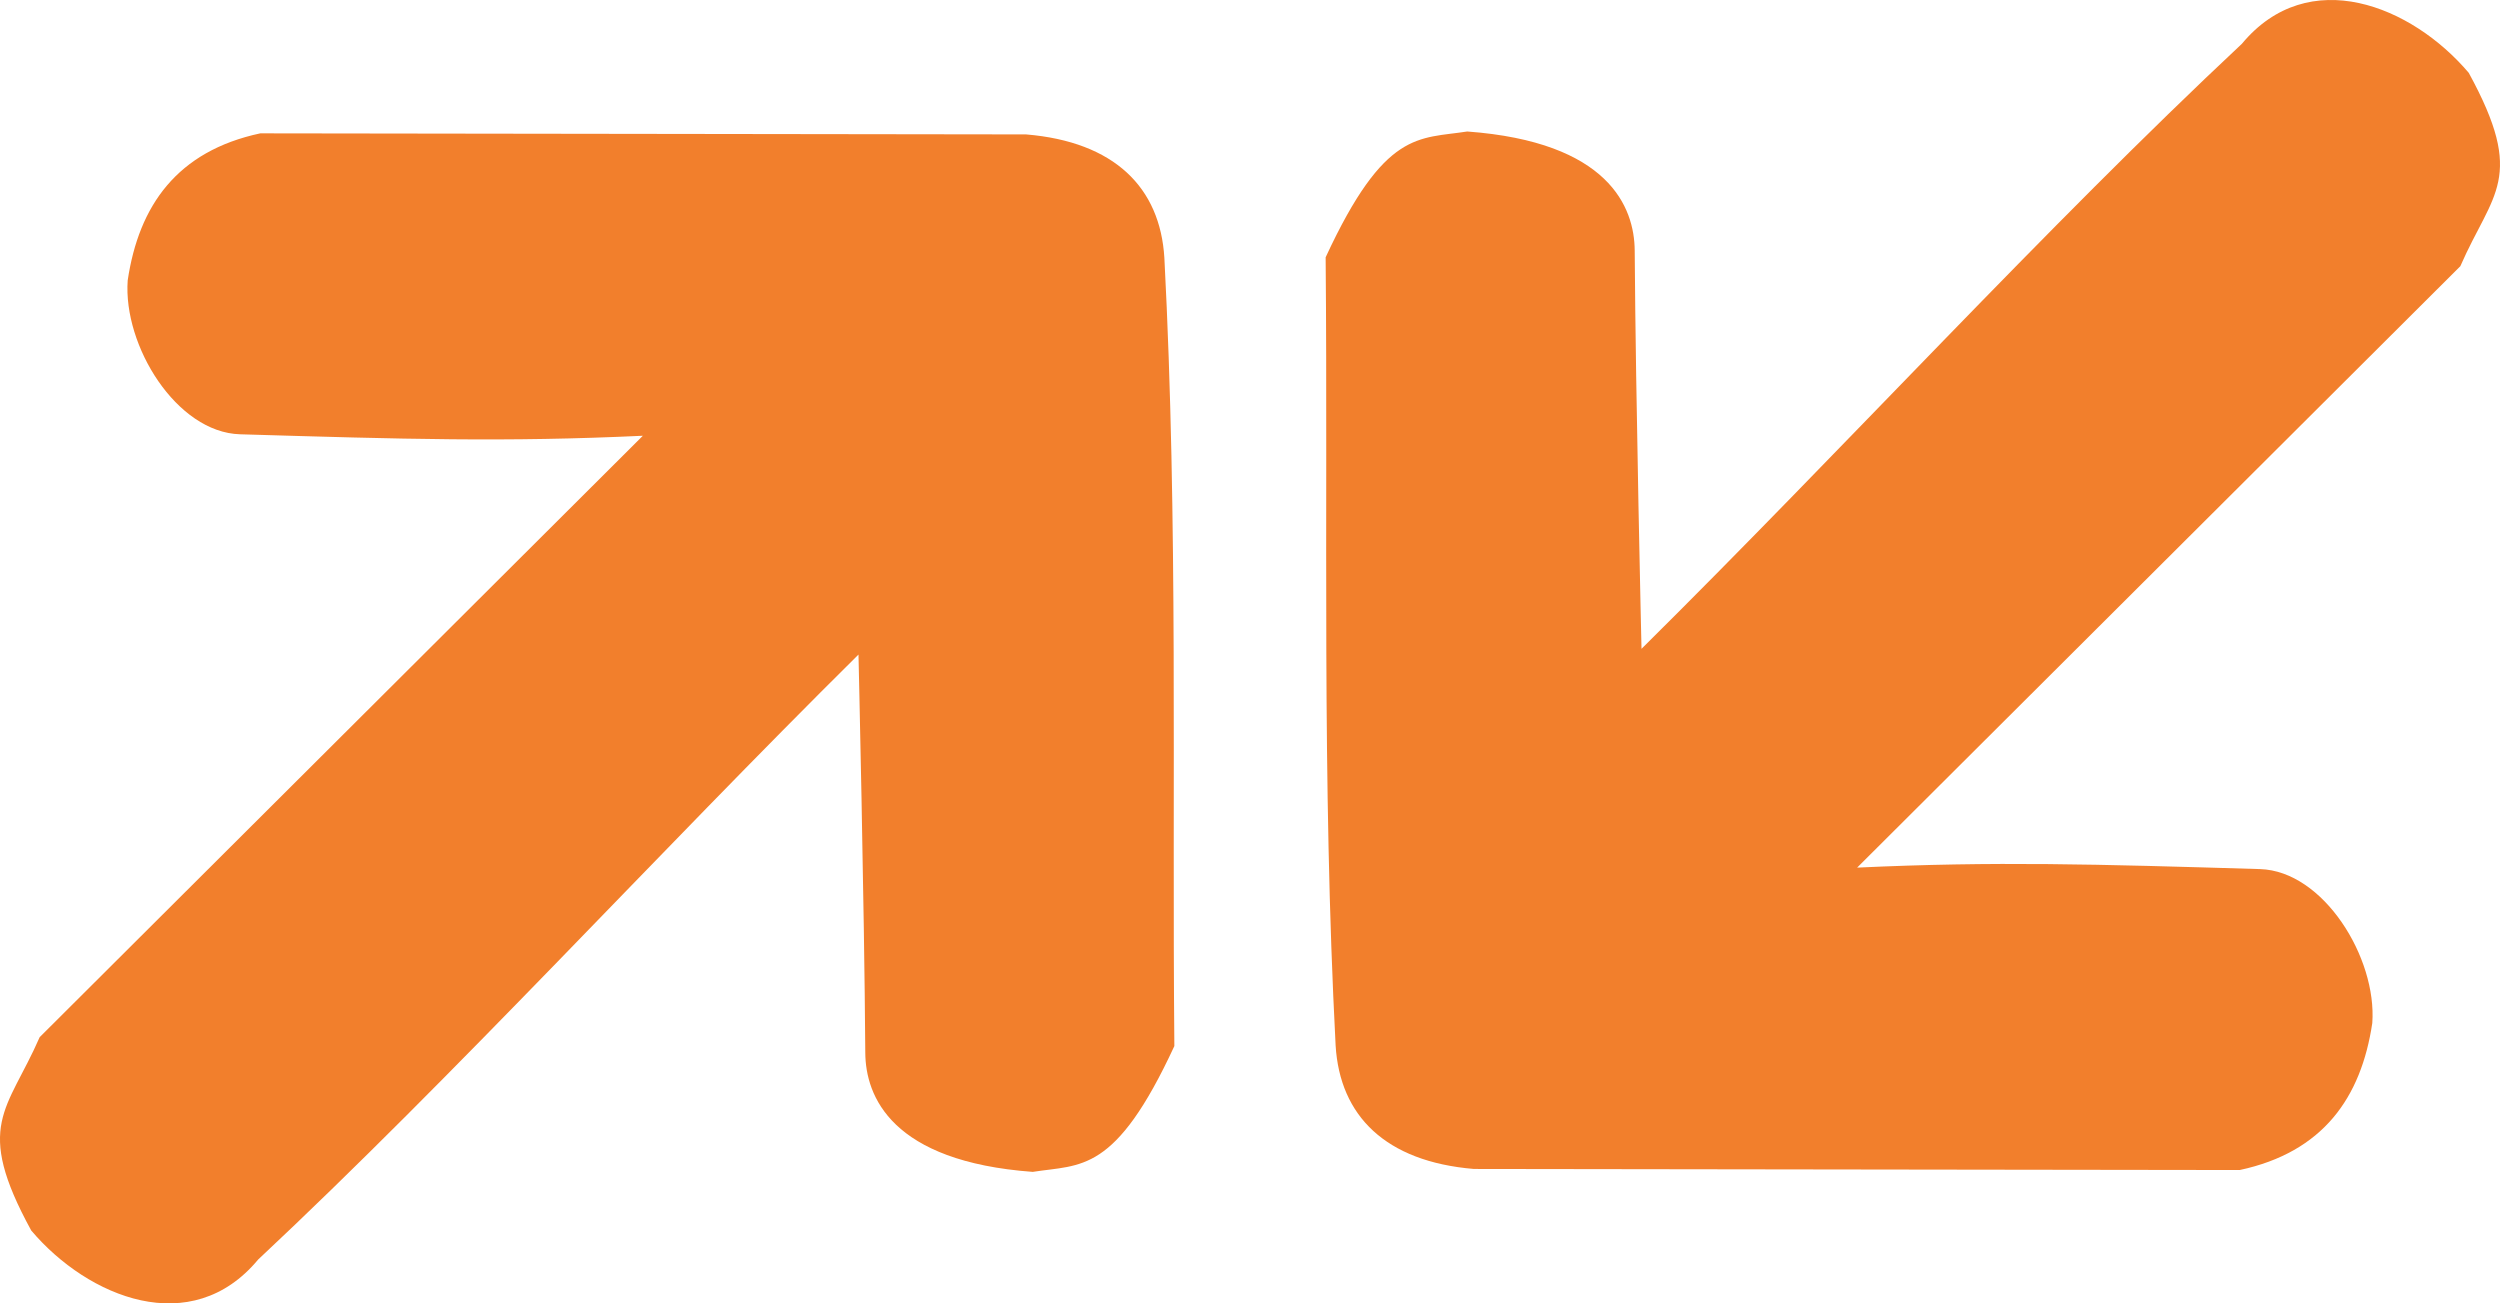 <?xml version="1.0" encoding="UTF-8" standalone="no"?>
<!-- Created with Inkscape (http://www.inkscape.org/) -->

<svg
   version="1.1"
   id="svg1"
   width="252.761"
   height="131.777"
   viewBox="0 0 252.761 131.777"
   xmlns="http://www.w3.org/2000/svg"
   xmlns:svg="http://www.w3.org/2000/svg">
  <defs
     id="defs1" />
  <g
     id="g1"
     transform="translate(-50.203,-85.214)">
    <g
       id="g2">
      <path
         style="fill:#f27f2c;fill-opacity:1;stroke-width:10;stroke-linecap:round;stroke-linejoin:bevel;stroke-dasharray:40, 500;paint-order:stroke fill markers"
         d="M 54.213,190.077 115.199,129.271 c -13.952,0.651 -24.056,0.346 -40.73,-0.149 -6.419,-0.191 -11.835,-8.962 -11.354,-15.564 1.127,-7.564 4.995,-13.059 13.405,-14.862 l 77.424,0.108 c 8.936,0.745 13.556,5.367 13.983,12.487 1.397,26.785 0.771,52.959 1.009,79.685 -5.994,12.944 -9.426,11.95 -14.316,12.72 -14.299,-1.053 -16.904,-7.638 -16.932,-12.05 -0.096,-14.876 -0.688,-40.253 -0.688,-40.253 -20.376,20.173 -40.87,42.604 -60.7,61.17 -6.737,8.103 -17.174,3.861 -22.936,-2.936 -5.844,-10.68 -2.396,-12.098 0.849,-19.549 z"
         id="path1" />
      <path
         style="fill:#f27f2c;fill-opacity:1;stroke-width:10;stroke-linecap:round;stroke-linejoin:bevel;stroke-dasharray:40, 500;paint-order:stroke fill markers"
         d="m 298.954,112.128 -60.986,60.806 c 13.952,-0.651 24.056,-0.346 40.73,0.149 6.419,0.191 11.835,8.962 11.354,15.564 -1.127,7.564 -4.995,13.059 -13.405,14.862 l -77.424,-0.108 c -8.936,-0.745 -13.556,-5.367 -13.983,-12.487 -1.397,-26.785 -0.771,-52.959 -1.009,-79.685 5.994,-12.944 9.426,-11.95 14.316,-12.72 14.299,1.053 16.904,7.638 16.932,12.05 0.096,14.876 0.688,40.253 0.688,40.253 20.376,-20.173 40.87,-42.604 60.7,-61.17 6.737,-8.103 17.174,-3.861 22.936,2.936 5.844,10.679 2.396,12.098 -0.849,19.549 z"
         id="path2" />
    </g>
  </g>
</svg>
